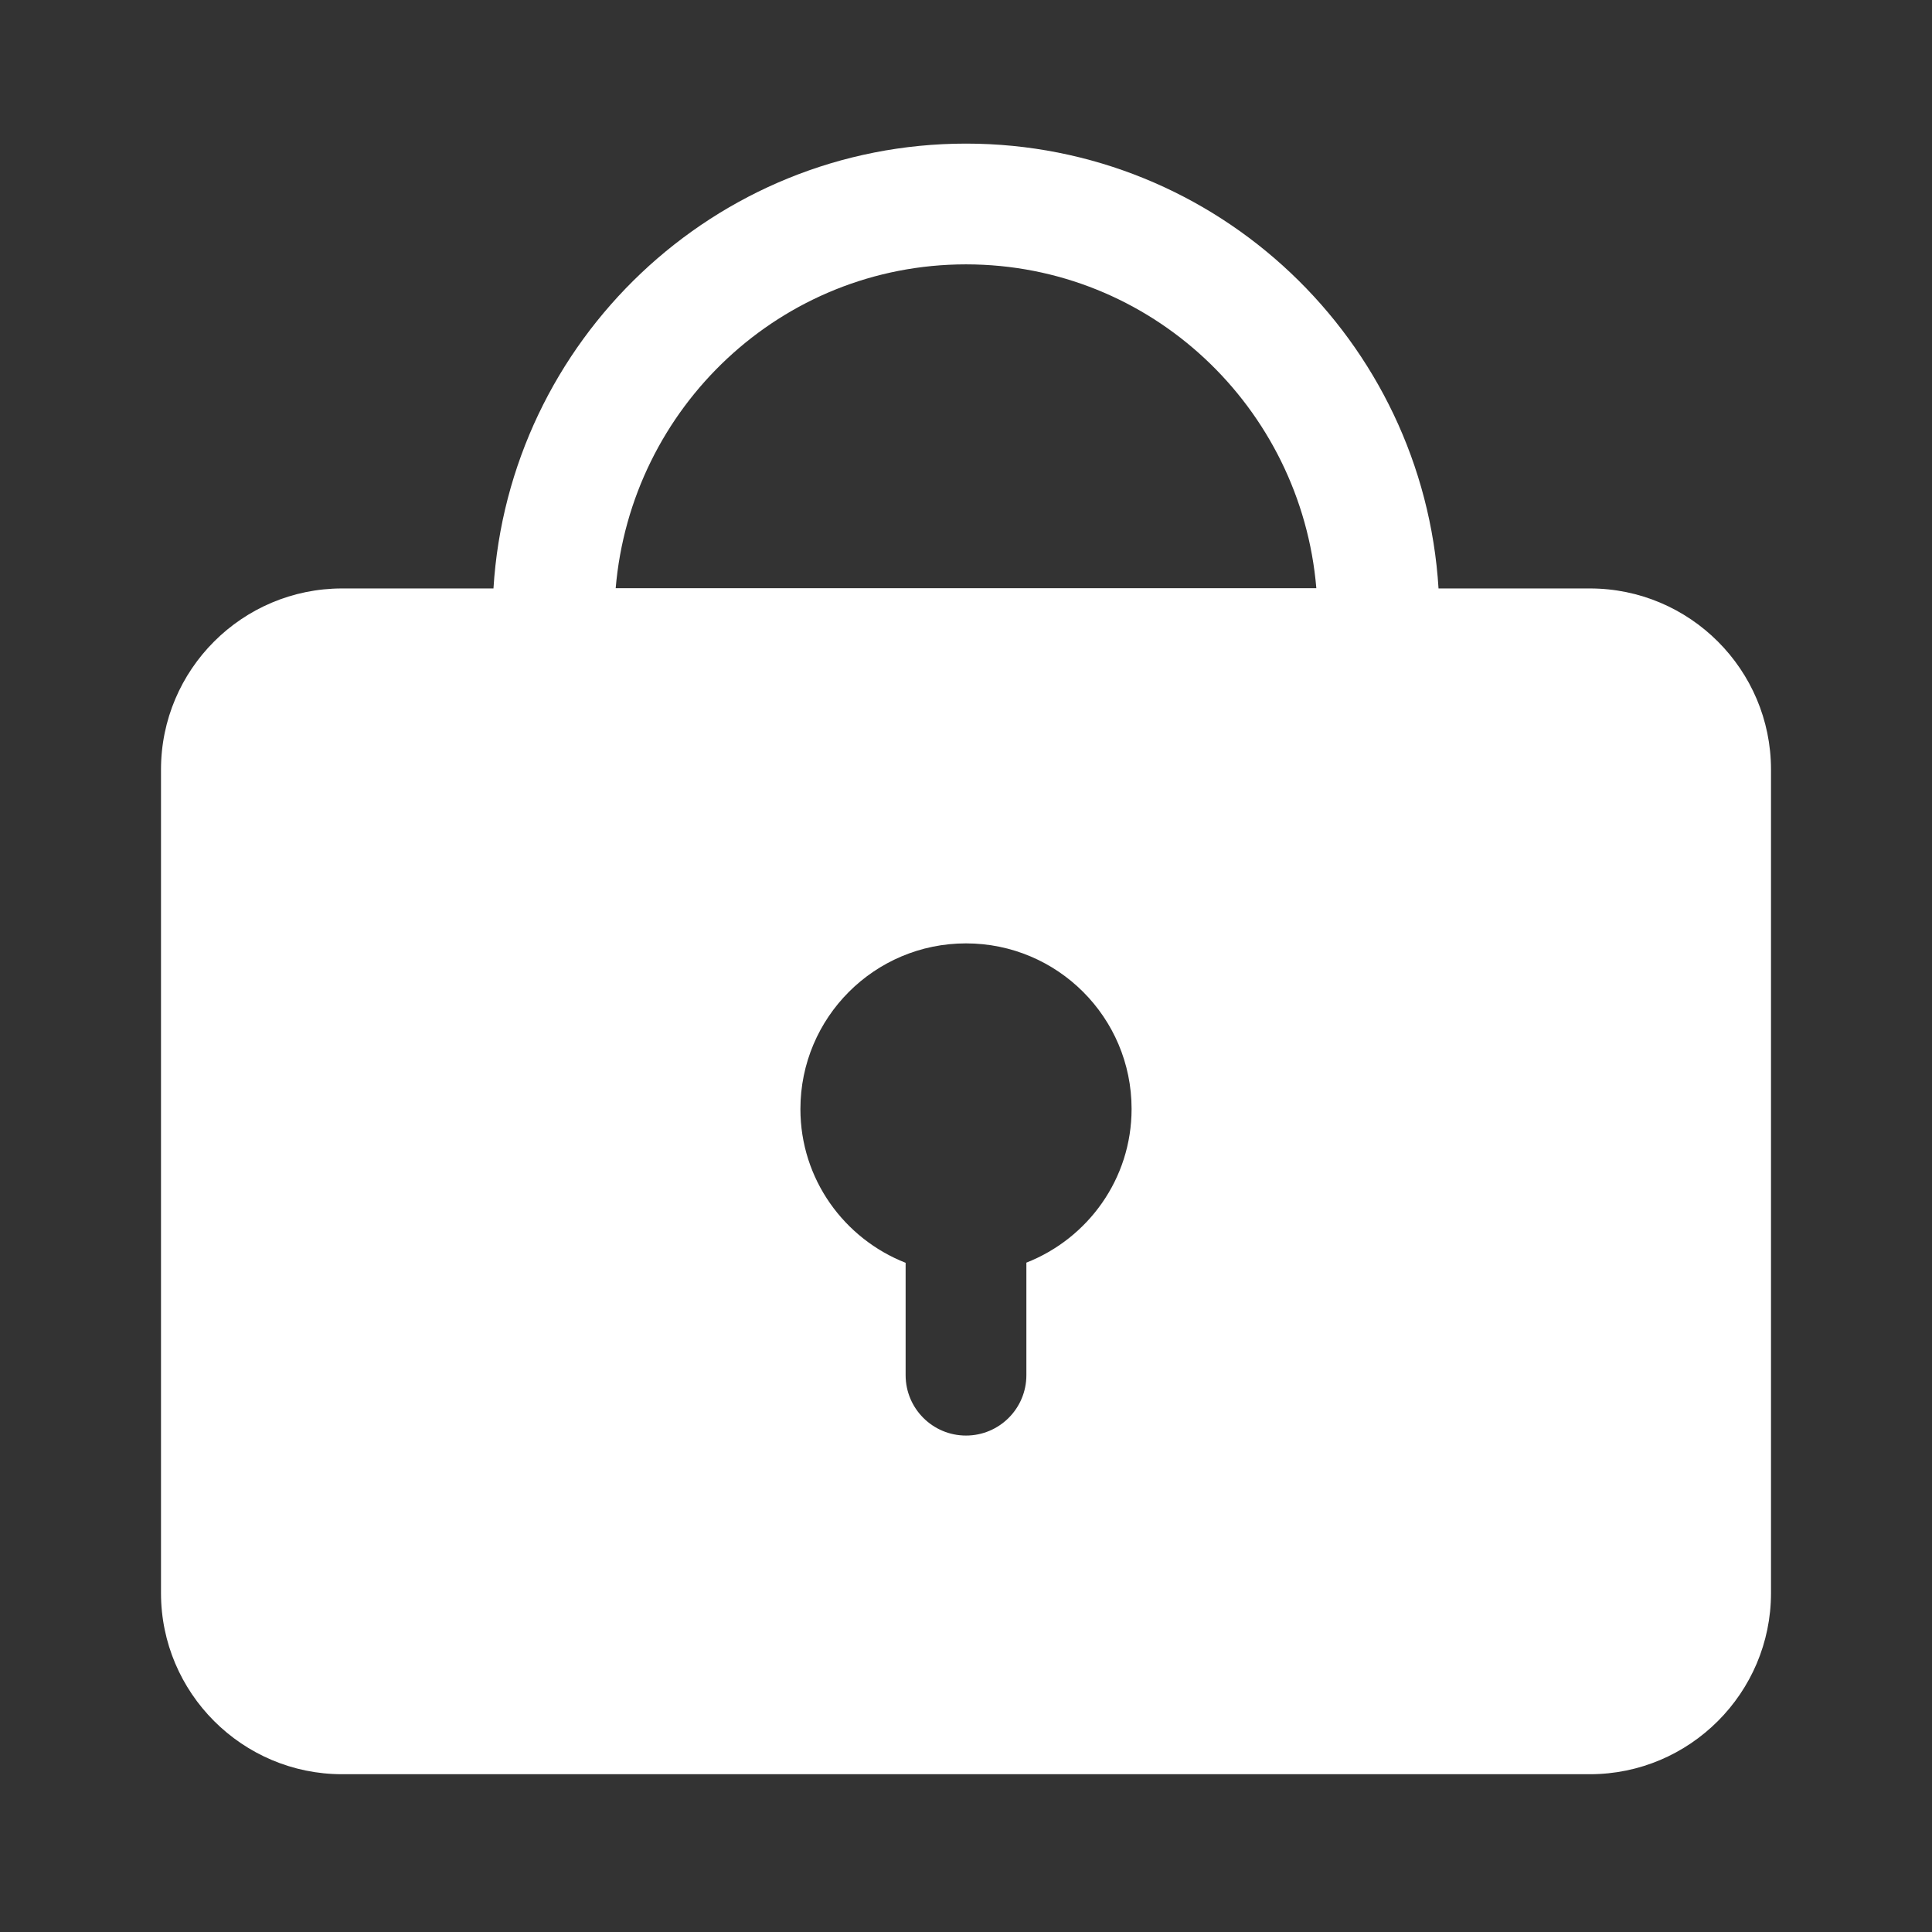 <svg width="24" height="24" viewBox="0 0 24 24" fill="none" xmlns="http://www.w3.org/2000/svg">
<rect x="0" y="0" width="24" height="24" fill="#333333" stroke="none"/>
<path d="M19.75 7.31H17.87C17.68 4.23 15.124 1.784 12 1.784C8.876 1.784 6.32 4.232 6.13 7.31H4.25C3.01 7.31 2 8.317 2 9.56V19.79C2 21.03 3.01 22.04 4.25 22.04H19.75C20.99 22.04 22 21.03 22 19.79V9.56C22 8.318 20.99 7.31 19.75 7.31ZM12.75 15.687V17.083C12.75 17.497 12.414 17.833 12 17.833C11.586 17.833 11.25 17.497 11.25 17.083V15.687C10.486 15.387 9.943 14.647 9.943 13.777C9.943 12.64 10.863 11.719 12 11.719C13.136 11.719 14.057 12.639 14.057 13.775C14.057 14.645 13.514 15.385 12.75 15.685V15.687ZM7.648 7.31C7.838 5.06 9.705 3.284 12 3.284C14.295 3.284 16.163 5.061 16.352 7.307H7.648V7.31Z" fill="white"/>
</svg>
